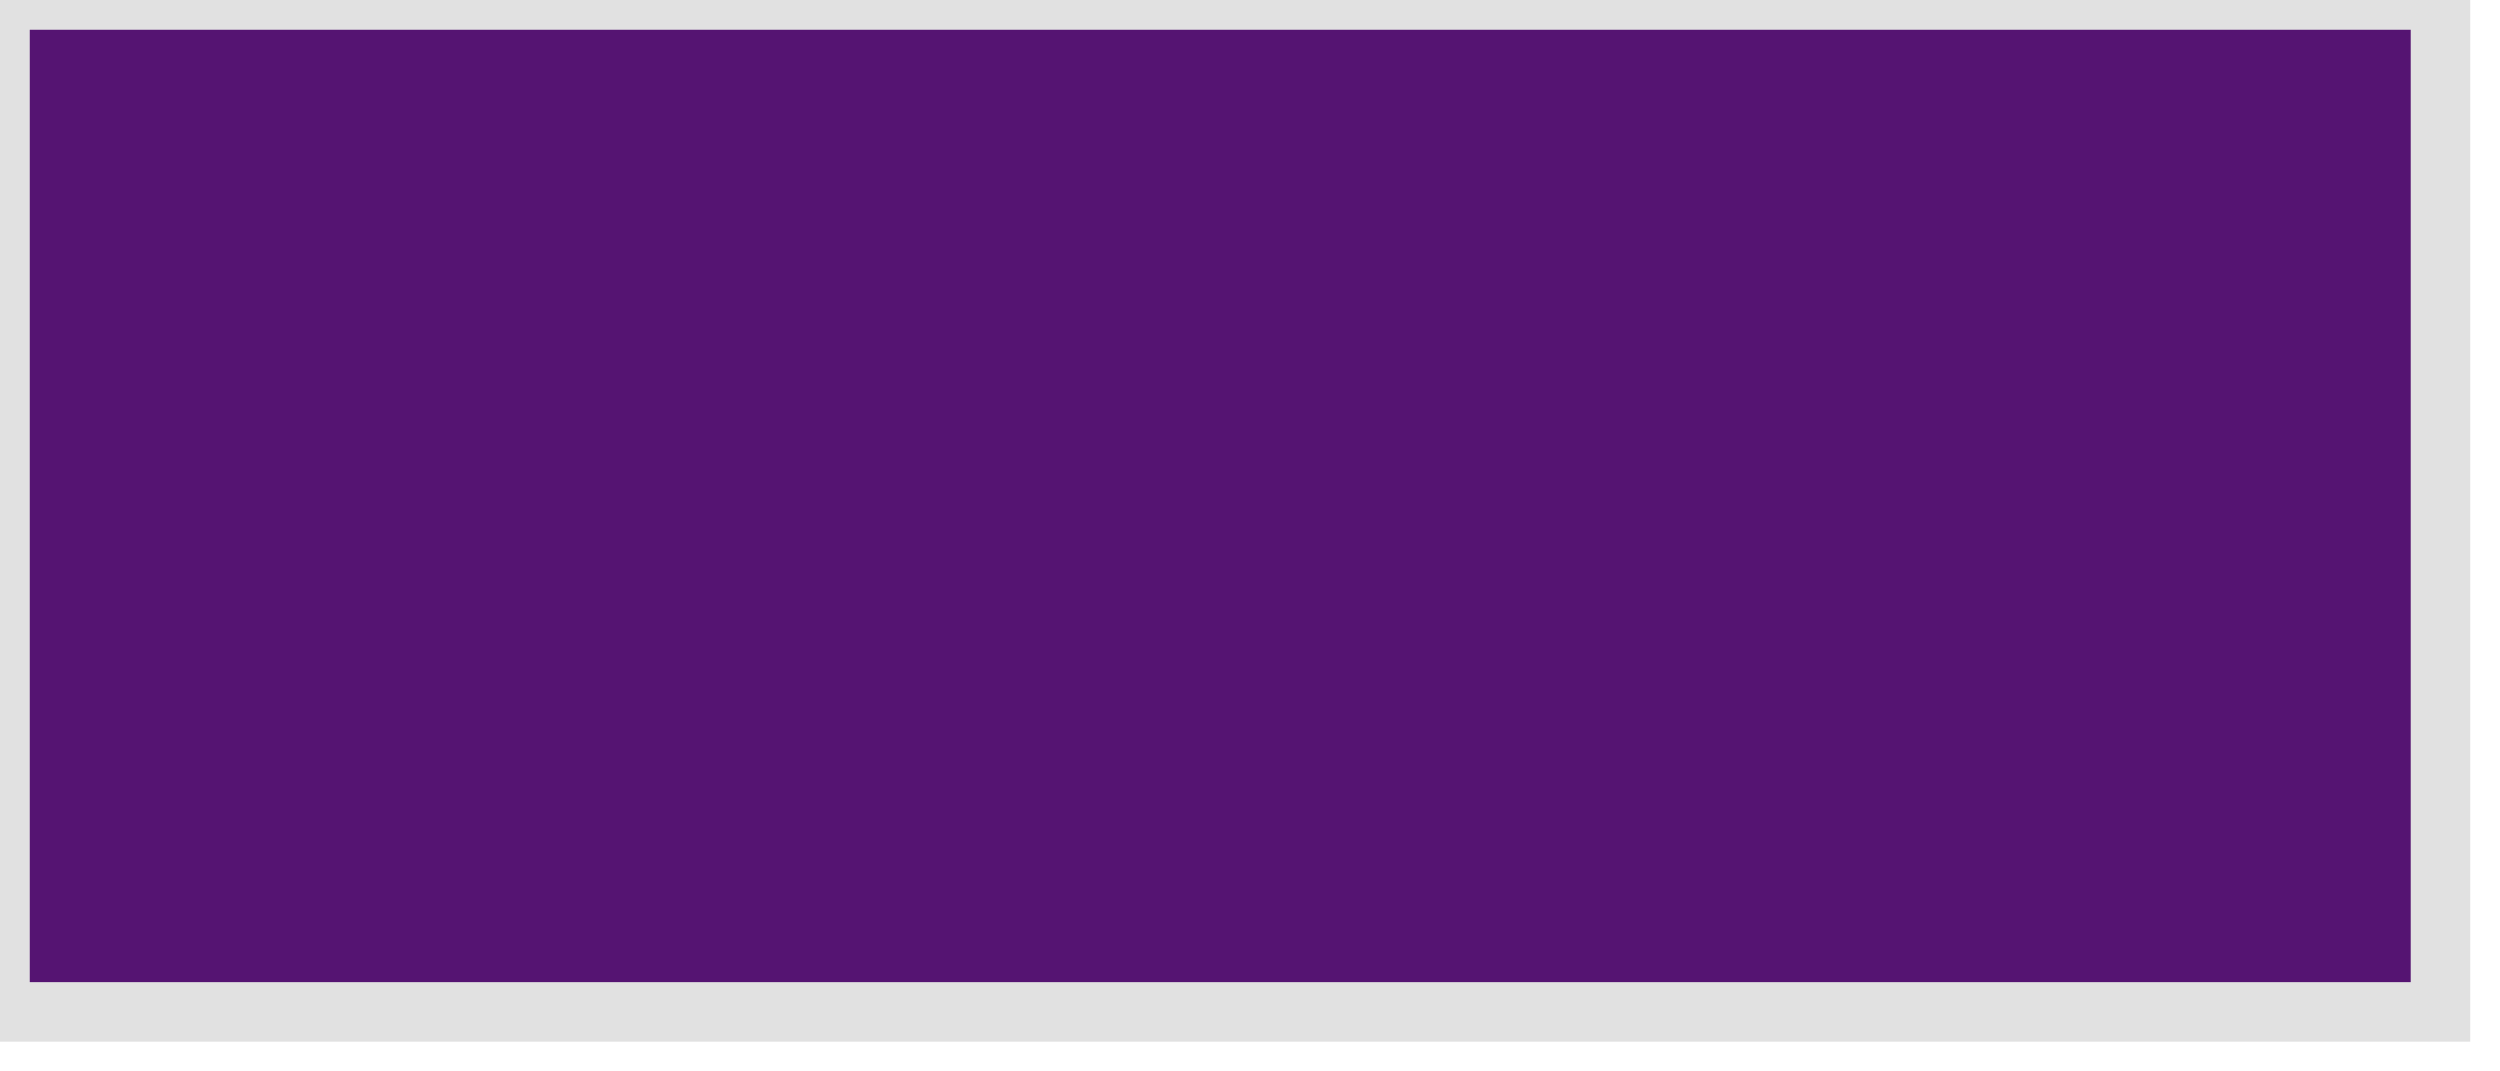 <svg xmlns="http://www.w3.org/2000/svg" xmlns:xlink="http://www.w3.org/1999/xlink" preserveAspectRatio="xMidYMid" width="42" height="18" viewBox="0 0 42 18">
  <defs>
    <style>

      .cls-2 {
        fill: #551472;
        stroke: #e1e1e1;
        stroke-width: 1px;
      }
    </style>
  </defs>
  <rect id="rect-1" class="cls-2" width="41" height="17"/>
</svg>
